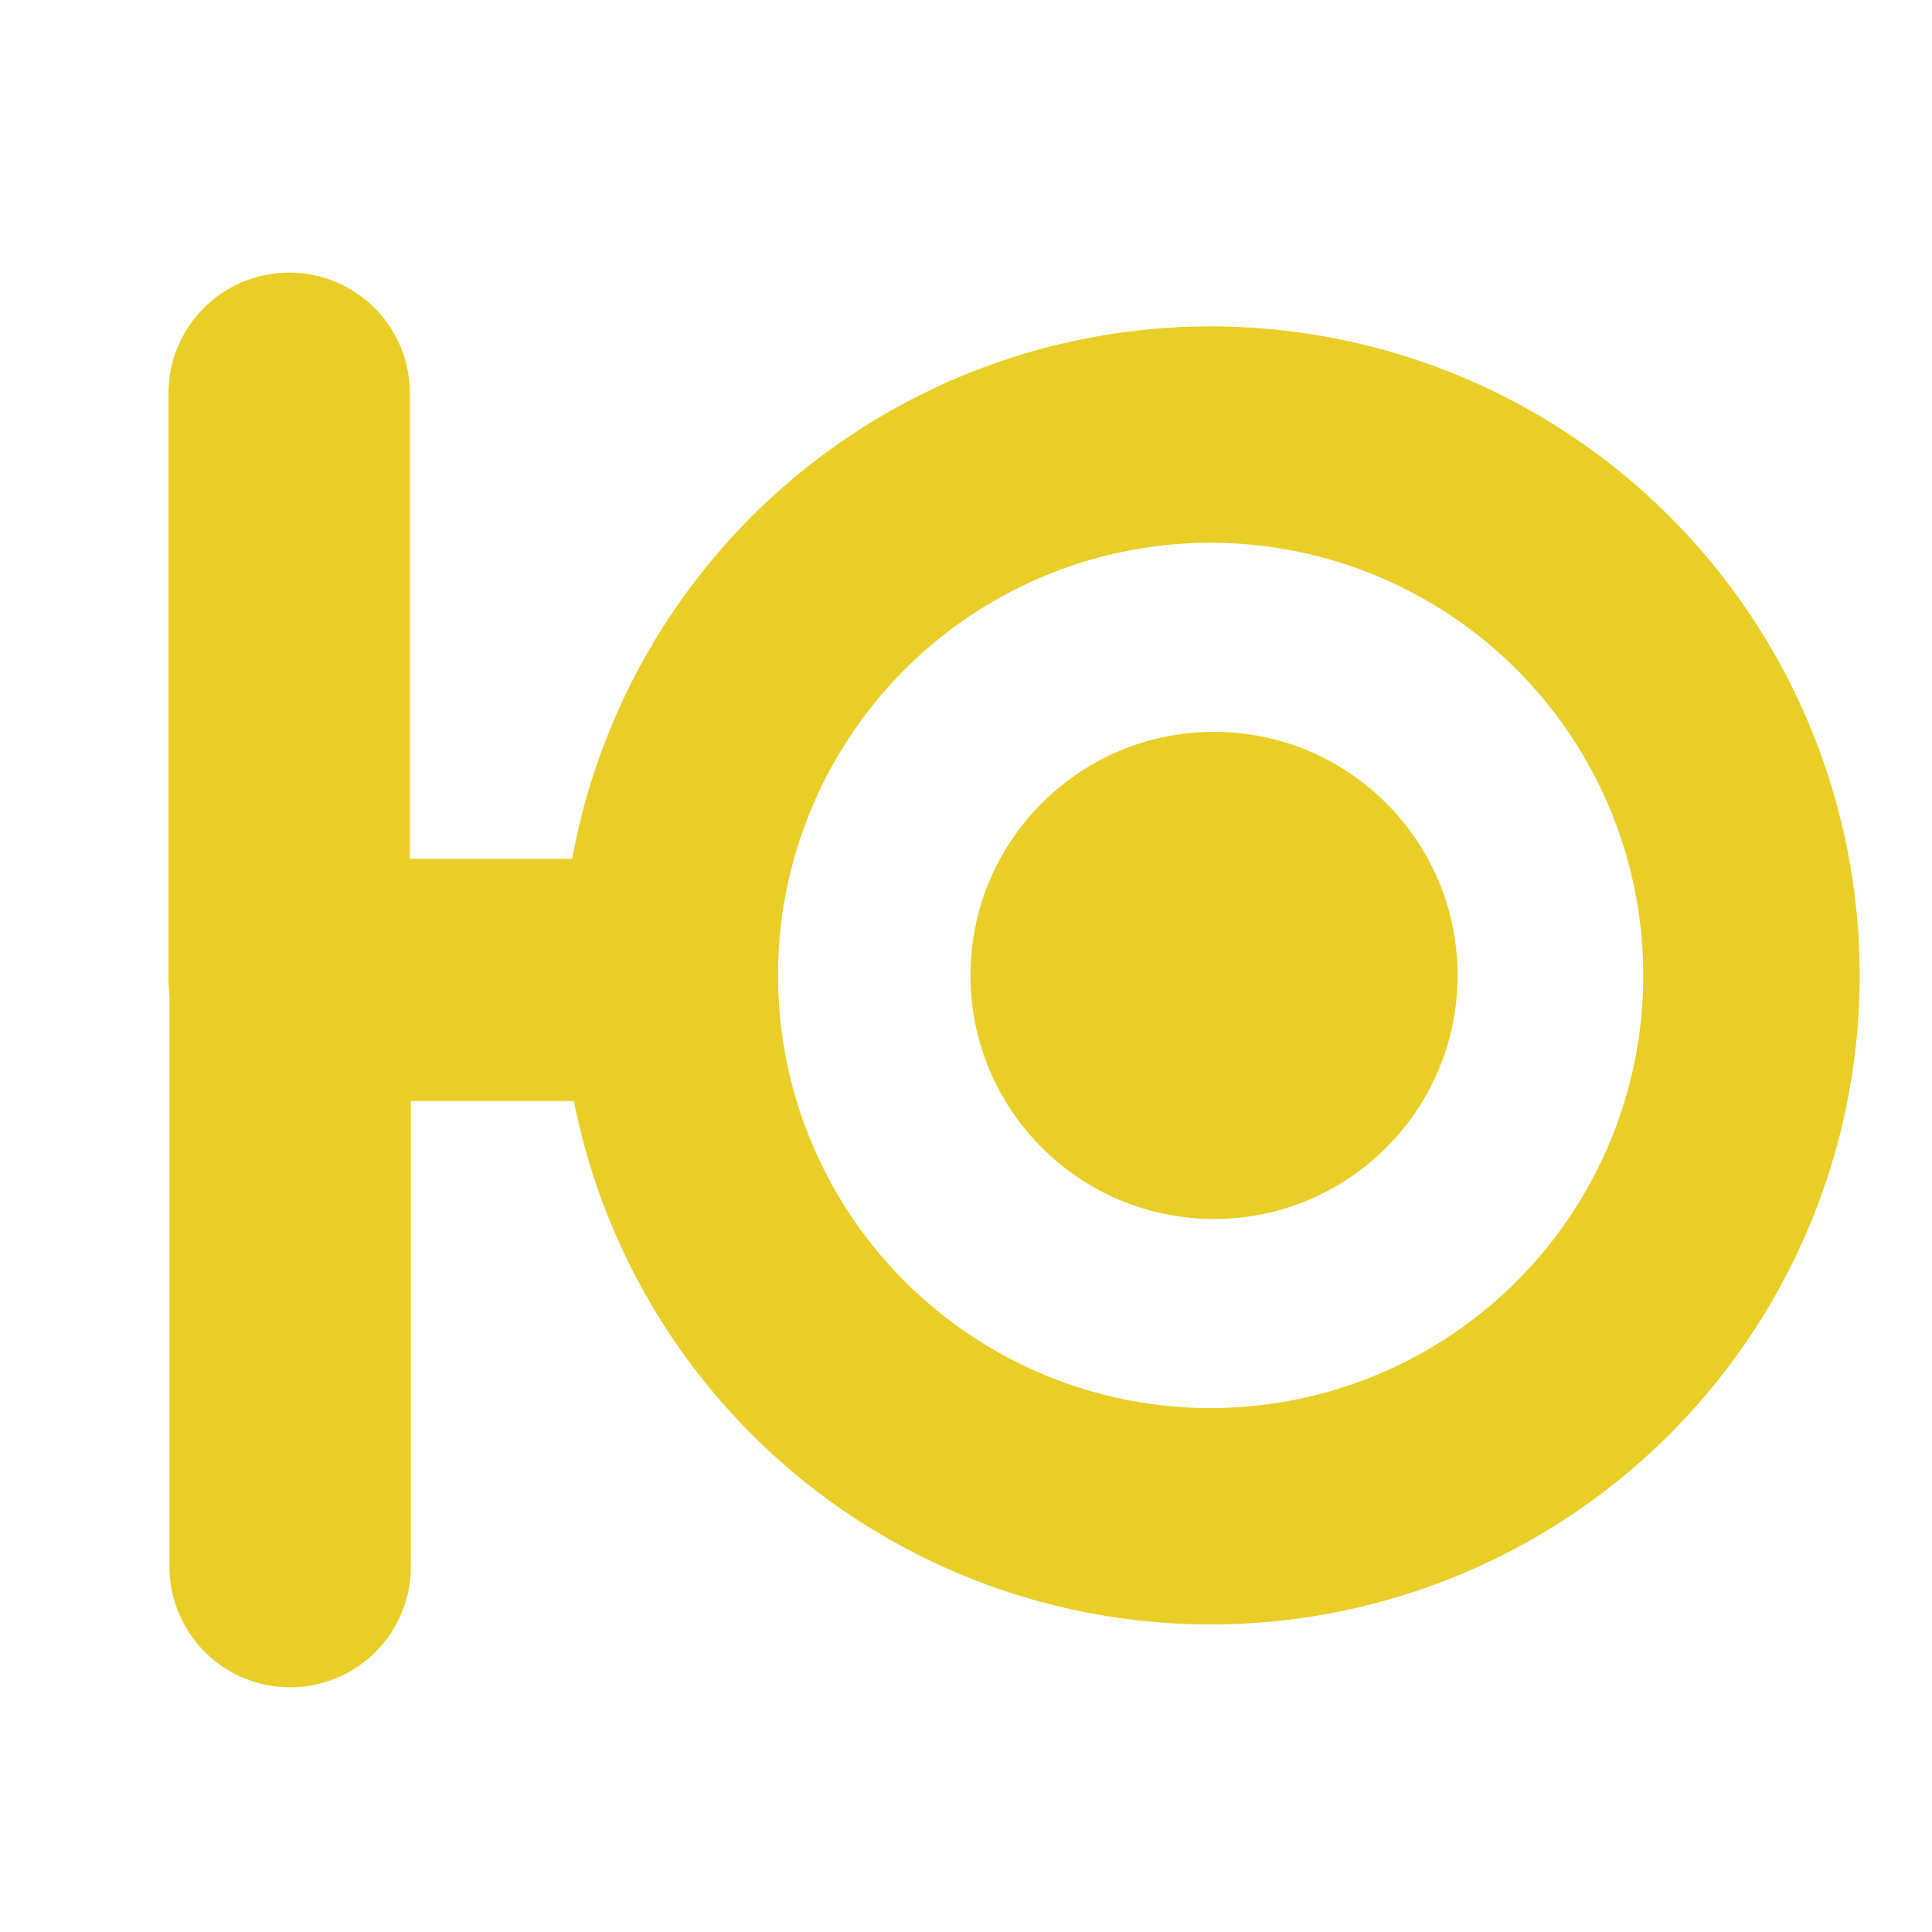 <?xml version="1.0" encoding="UTF-8" standalone="no"?>
<svg
   height="16"
   viewBox="0 0 16 16"
   width="16"
   version="1.1"
   id="svg1"
   sodipodi:docname="behavior.svg"
   inkscape:version="1.3 (0e150ed6c4, 2023-07-21)"
   xmlns:inkscape="http://www.inkscape.org/namespaces/inkscape"
   xmlns:sodipodi="http://sodipodi.sourceforge.net/DTD/sodipodi-0.dtd"
   xmlns="http://www.w3.org/2000/svg"
   xmlns:svg="http://www.w3.org/2000/svg">
  <defs
     id="defs1" />
  <sodipodi:namedview
     id="namedview1"
     pagecolor="#ffffff"
     bordercolor="#111111"
     borderopacity="1"
     inkscape:showpageshadow="0"
     inkscape:pageopacity="0"
     inkscape:pagecheckerboard="1"
     inkscape:deskcolor="#d1d1d1"
     inkscape:zoom="31.3125"
     inkscape:cx="8"
     inkscape:cy="5.8283433"
     inkscape:window-width="1366"
     inkscape:window-height="697"
     inkscape:window-x="-8"
     inkscape:window-y="-8"
     inkscape:window-maximized="1"
     inkscape:current-layer="svg1" />
  <circle
     cx="10.026"
     cy="8.078"
     r="4.479"
     fill="none"
     stroke-width="1.792"
     stroke="#8da5f3"
     id="circle1"
     style="stroke:#e8ce27;stroke-opacity:1" />
  <circle
     style="fill:#e8ce27;fill-opacity:1;stroke:none;stroke-width:2.087;stroke-linecap:round;stroke-linejoin:round;stroke-opacity:1;paint-order:markers stroke fill"
     id="path1"
     cx="10.054"
     cy="8.078"
     r="2.017" />
  <path
     style="fill:none;fill-opacity:1;stroke:#e8ce27;stroke-width:1.999;stroke-linecap:round;stroke-linejoin:round;stroke-opacity:1;paint-order:stroke fill markers"
     d="M 2.395,3.257 V 8.112 H 4.918"
     id="path2"
     sodipodi:nodetypes="ccc" />
  <path
     style="fill:none;fill-opacity:1;stroke:#e8ce27;stroke-width:1.999;stroke-linecap:round;stroke-linejoin:round;stroke-opacity:1;paint-order:stroke fill markers"
     d="M 2.403,12.974 V 8.119 h 2.523"
     id="path2-8"
     sodipodi:nodetypes="ccc" />
</svg>
